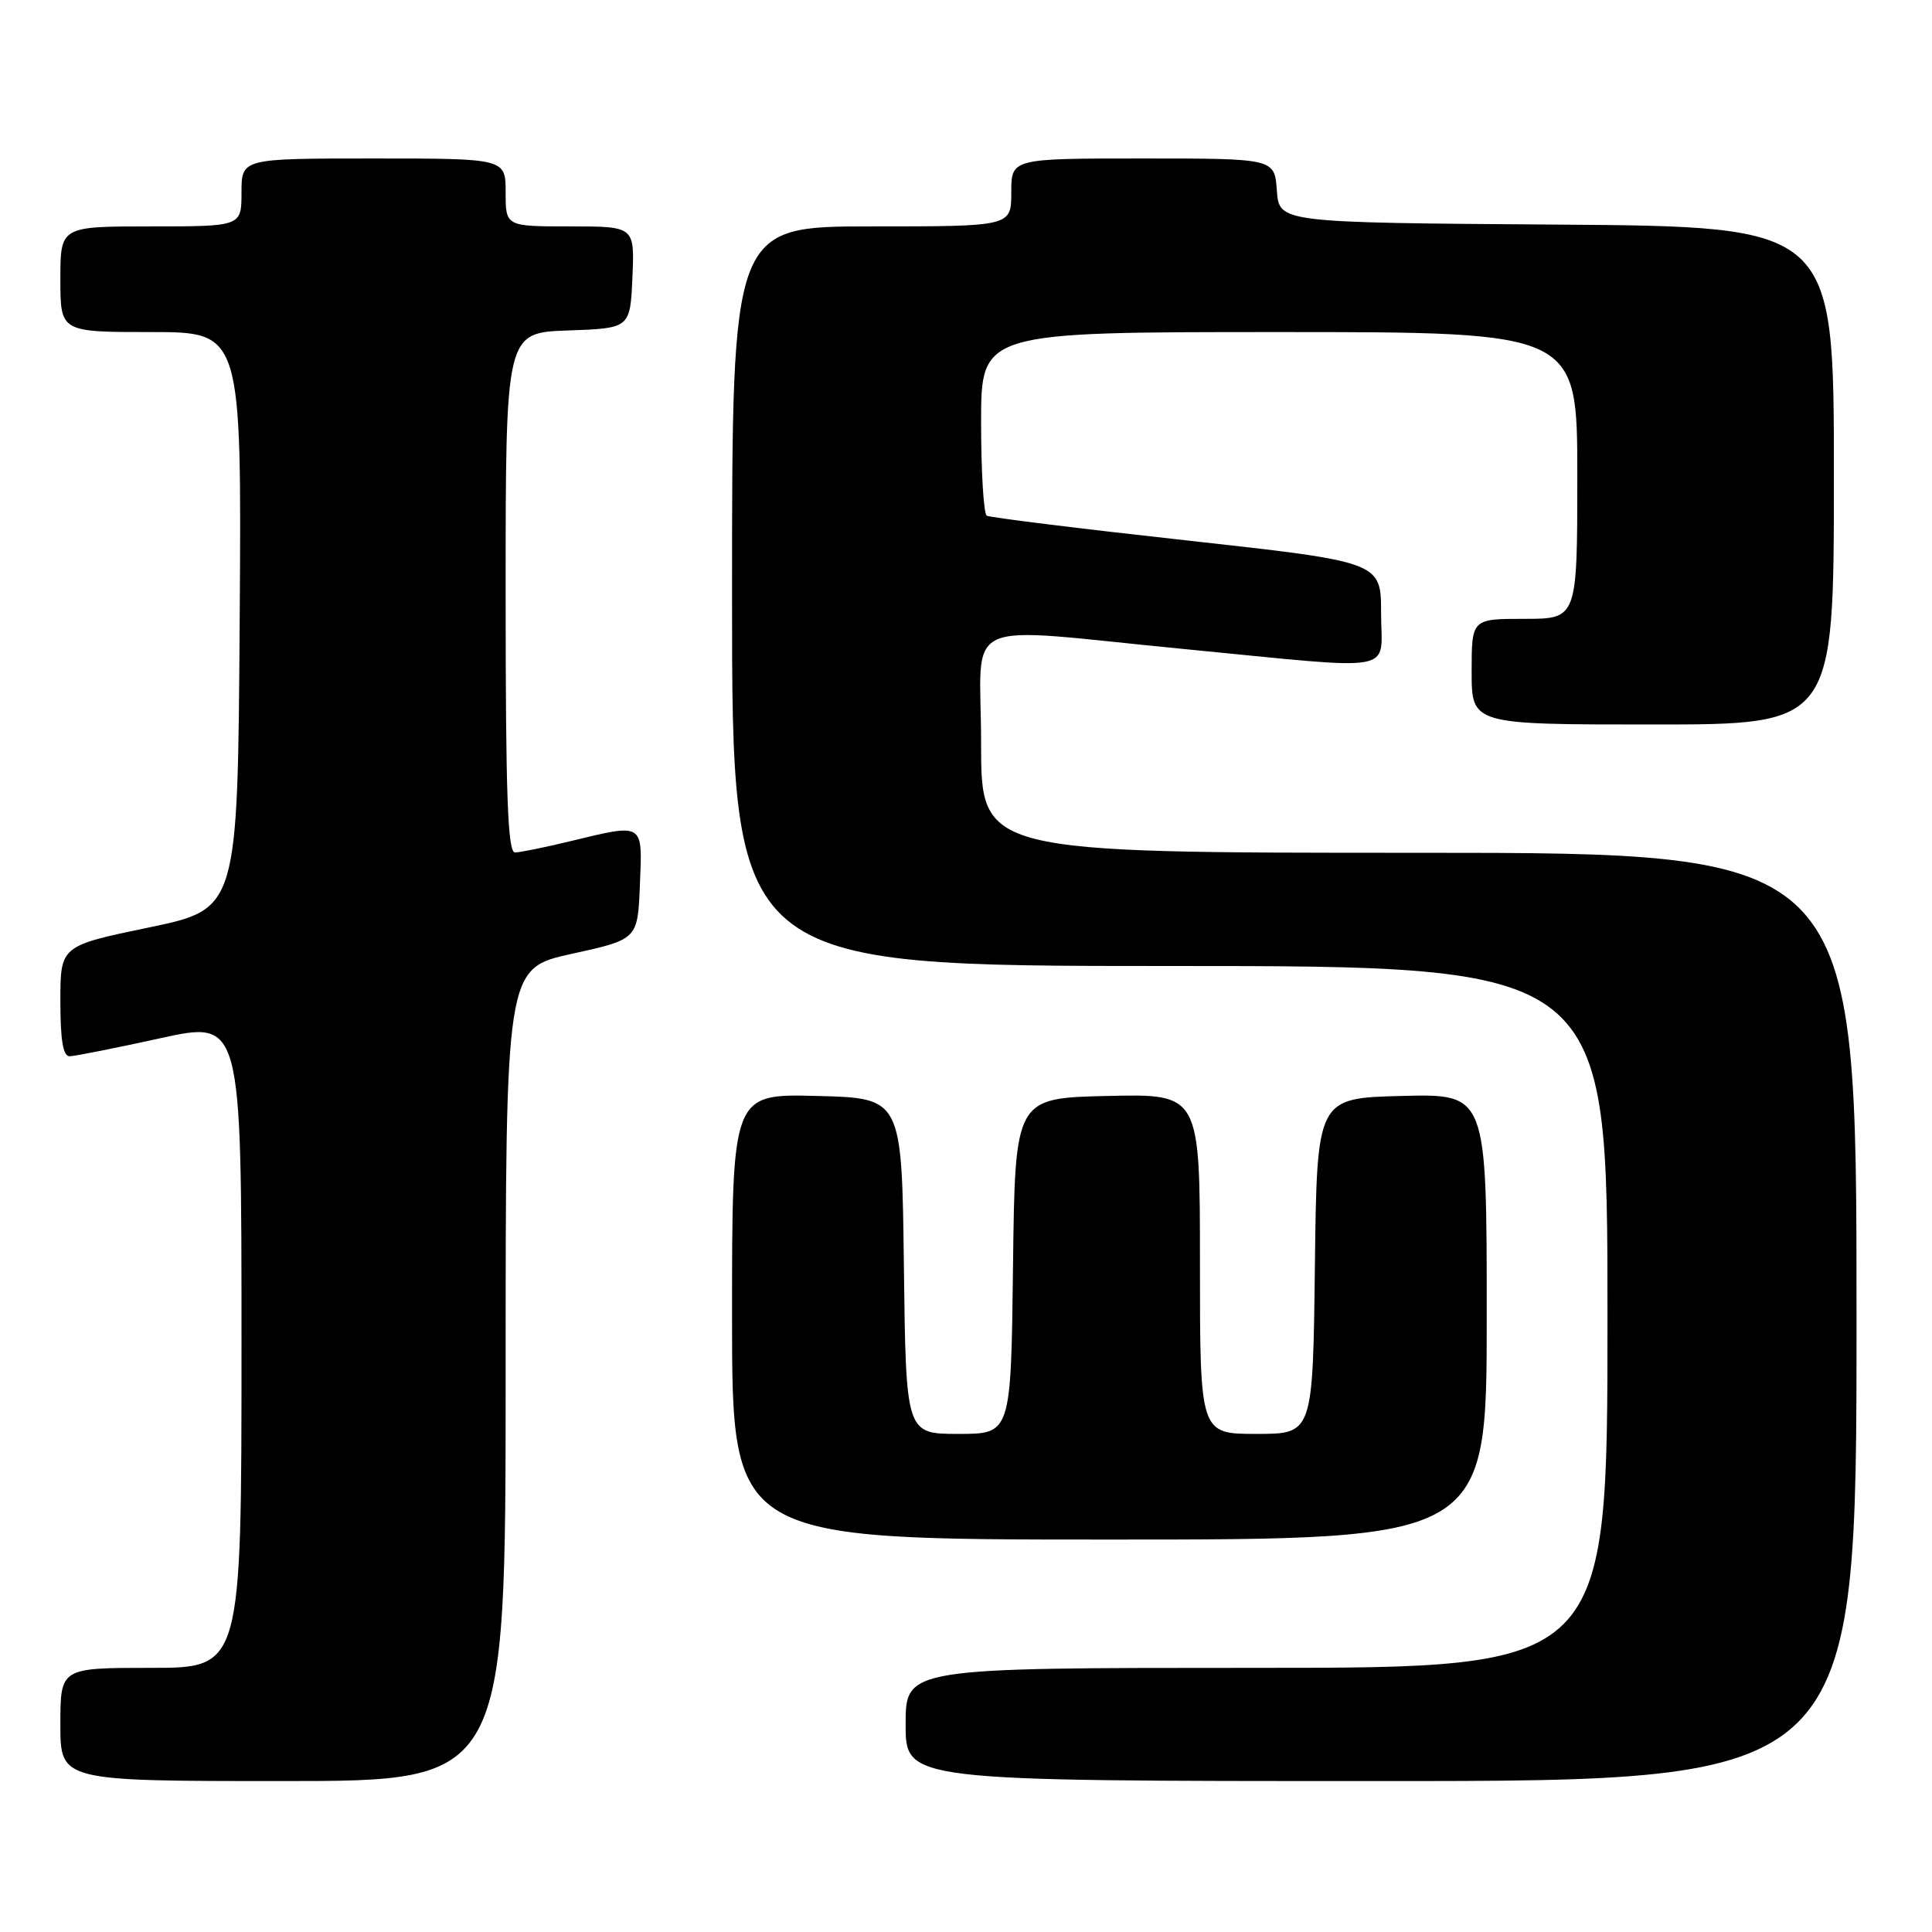 <?xml version="1.0" encoding="UTF-8" standalone="no"?>
<!DOCTYPE svg PUBLIC "-//W3C//DTD SVG 1.1//EN" "http://www.w3.org/Graphics/SVG/1.1/DTD/svg11.dtd" >
<svg xmlns="http://www.w3.org/2000/svg" xmlns:xlink="http://www.w3.org/1999/xlink" version="1.1" viewBox="0 0 256 256">
 <g >
 <path fill="currentColor"
d=" M 67.00 182.15 C 67.00 128.31 67.00 128.31 75.75 126.39 C 84.50 124.47 84.50 124.47 84.79 117.24 C 85.13 108.92 85.41 109.09 75.50 111.48 C 72.20 112.28 68.94 112.94 68.25 112.96 C 67.27 112.99 67.00 105.46 67.00 78.54 C 67.00 44.08 67.00 44.08 75.25 43.79 C 83.50 43.50 83.50 43.50 83.80 36.75 C 84.09 30.00 84.09 30.00 75.55 30.00 C 67.00 30.00 67.00 30.00 67.00 25.50 C 67.00 21.00 67.00 21.00 49.50 21.00 C 32.00 21.00 32.00 21.00 32.00 25.50 C 32.00 30.00 32.00 30.00 20.00 30.00 C 8.00 30.00 8.00 30.00 8.00 37.00 C 8.00 44.00 8.00 44.00 20.01 44.00 C 32.02 44.00 32.02 44.00 31.76 82.22 C 31.50 120.44 31.50 120.44 19.75 122.89 C 8.00 125.33 8.00 125.33 8.00 132.67 C 8.00 137.89 8.36 139.99 9.25 139.96 C 9.94 139.94 15.34 138.87 21.25 137.57 C 32.00 135.21 32.00 135.21 32.00 178.11 C 32.00 221.00 32.00 221.00 20.00 221.00 C 8.00 221.00 8.00 221.00 8.00 228.50 C 8.00 236.00 8.00 236.00 37.50 236.00 C 67.00 236.00 67.00 236.00 67.00 182.15 Z  M 246.00 174.50 C 246.00 113.00 246.00 113.00 188.00 113.00 C 130.00 113.00 130.00 113.00 130.00 98.50 C 130.00 81.45 126.52 83.06 157.00 86.01 C 185.84 88.81 183.00 89.33 183.00 81.23 C 183.00 74.46 183.00 74.46 157.25 71.61 C 143.09 70.05 131.16 68.57 130.75 68.33 C 130.34 68.08 130.00 62.51 130.00 55.94 C 130.00 44.00 130.00 44.00 169.50 44.00 C 209.00 44.00 209.00 44.00 209.00 63.00 C 209.00 82.00 209.00 82.00 202.00 82.00 C 195.00 82.00 195.00 82.00 195.00 89.00 C 195.00 96.00 195.00 96.00 219.00 96.00 C 243.00 96.00 243.00 96.00 243.00 63.01 C 243.00 30.02 243.00 30.02 206.25 29.76 C 169.50 29.50 169.50 29.50 169.19 25.25 C 168.89 21.00 168.89 21.00 151.44 21.00 C 134.00 21.00 134.00 21.00 134.00 25.50 C 134.00 30.00 134.00 30.00 115.50 30.00 C 97.00 30.00 97.00 30.00 97.00 79.00 C 97.00 128.00 97.00 128.00 155.00 128.00 C 213.00 128.00 213.00 128.00 213.00 174.50 C 213.00 221.00 213.00 221.00 166.50 221.00 C 120.00 221.00 120.00 221.00 120.00 228.50 C 120.00 236.00 120.00 236.00 183.00 236.00 C 246.00 236.00 246.00 236.00 246.00 174.50 Z  M 197.00 174.47 C 197.00 144.93 197.00 144.93 185.75 145.22 C 174.50 145.50 174.50 145.50 174.23 167.75 C 173.96 190.00 173.96 190.00 166.48 190.00 C 159.00 190.00 159.00 190.00 159.00 167.47 C 159.00 144.94 159.00 144.94 146.75 145.22 C 134.50 145.50 134.50 145.50 134.23 167.75 C 133.96 190.00 133.96 190.00 127.00 190.00 C 120.04 190.00 120.04 190.00 119.77 167.75 C 119.50 145.50 119.50 145.50 108.25 145.22 C 97.00 144.93 97.00 144.93 97.00 174.47 C 97.00 204.00 97.00 204.00 147.00 204.00 C 197.00 204.00 197.00 204.00 197.00 174.47 Z "/>
</g>
</svg>